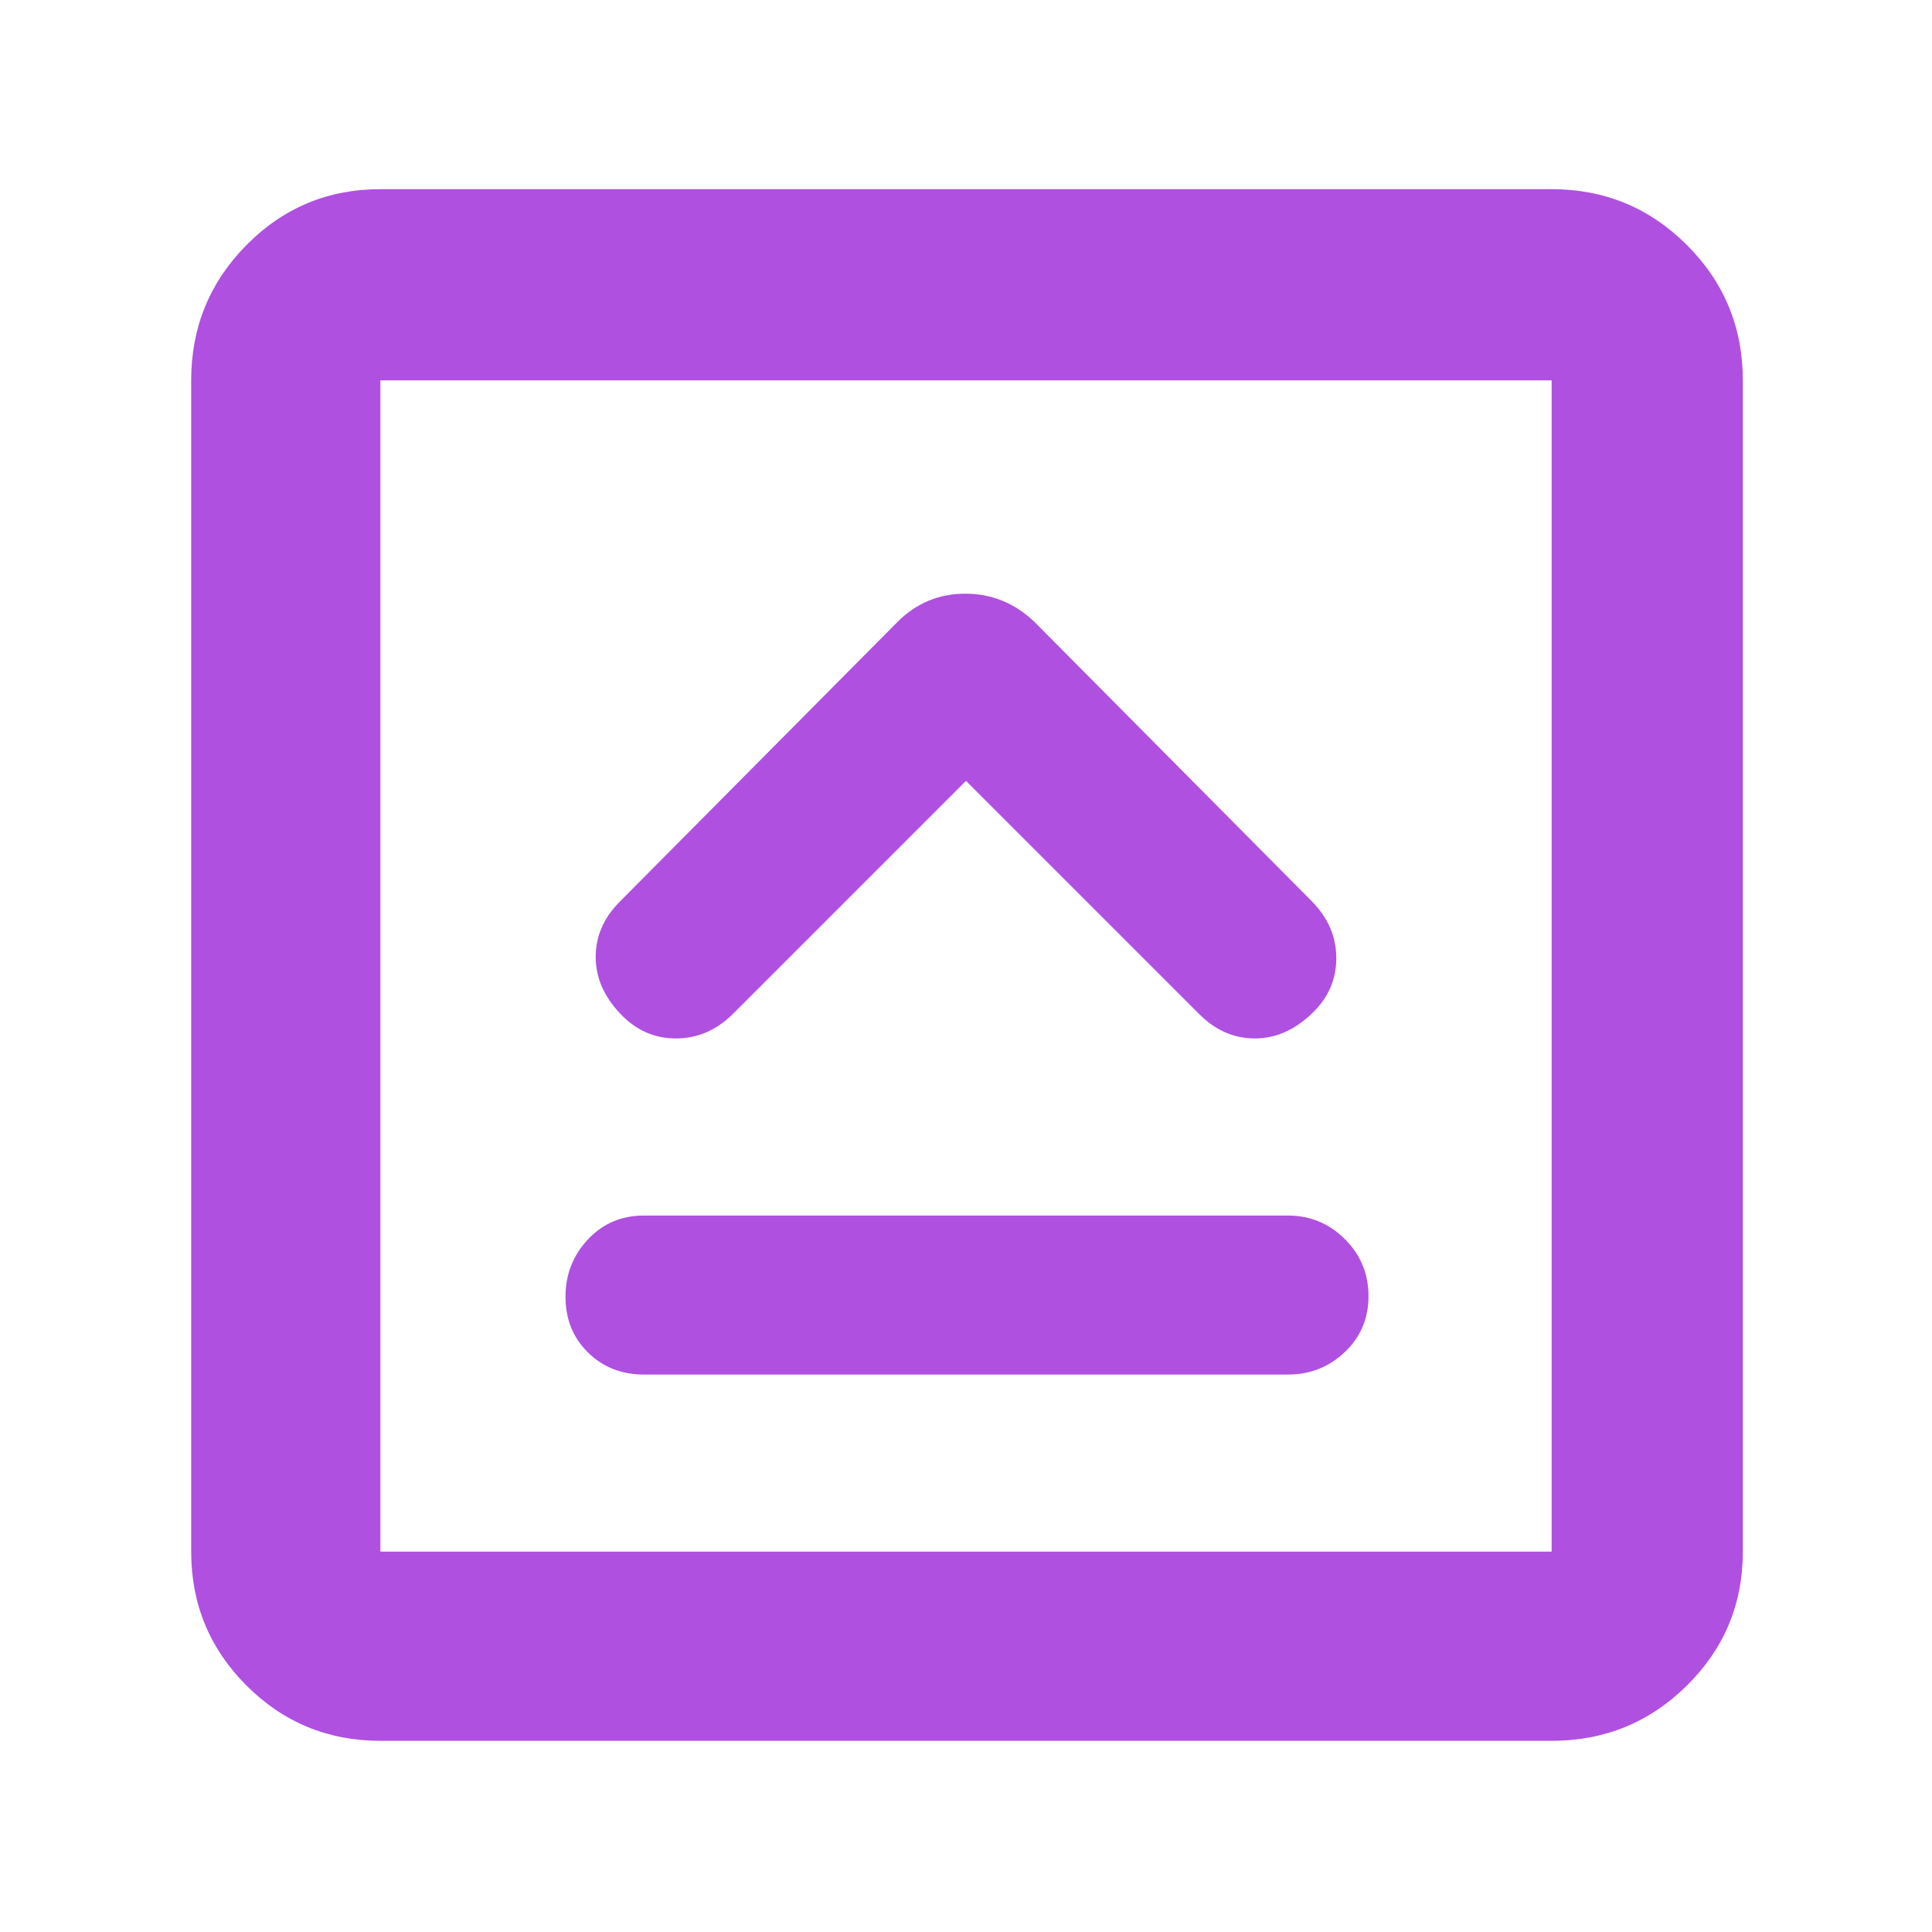 <svg xmlns="http://www.w3.org/2000/svg" height="48" viewBox="0 -960 960 960" width="48"><path fill="rgb(175, 80, 225)" d="M320-277h320q16.47 0 28.24-11.18Q680-299.35 680-315.98q0-16.63-11.76-28.33Q656.47-356 640-356H320q-16.75 0-27.87 11.87Q281-332.26 281-315.63 281-299 292.13-288q11.12 11 27.87 11Zm160-295 116 116q12 12 27.5 12t28.5-12.5q12-11.5 12-27.37 0-15.86-12-28.13L514-651q-14.73-14-34.36-14Q460-665 446-651L308-512q-12 12-12 27.5t12.5 28.5q11.5 12 27.37 12 15.86 0 28.13-12l116-116ZM189-95q-39.05 0-66.53-27.47Q95-149.95 95-189v-582q0-39.46 27.47-67.23Q149.95-866 189-866h582q39.46 0 67.23 27.77Q866-810.46 866-771v582q0 39.05-27.77 66.53Q810.46-95 771-95H189Zm0-94h582v-582H189v582Zm0-582v582-582Z"/></svg>